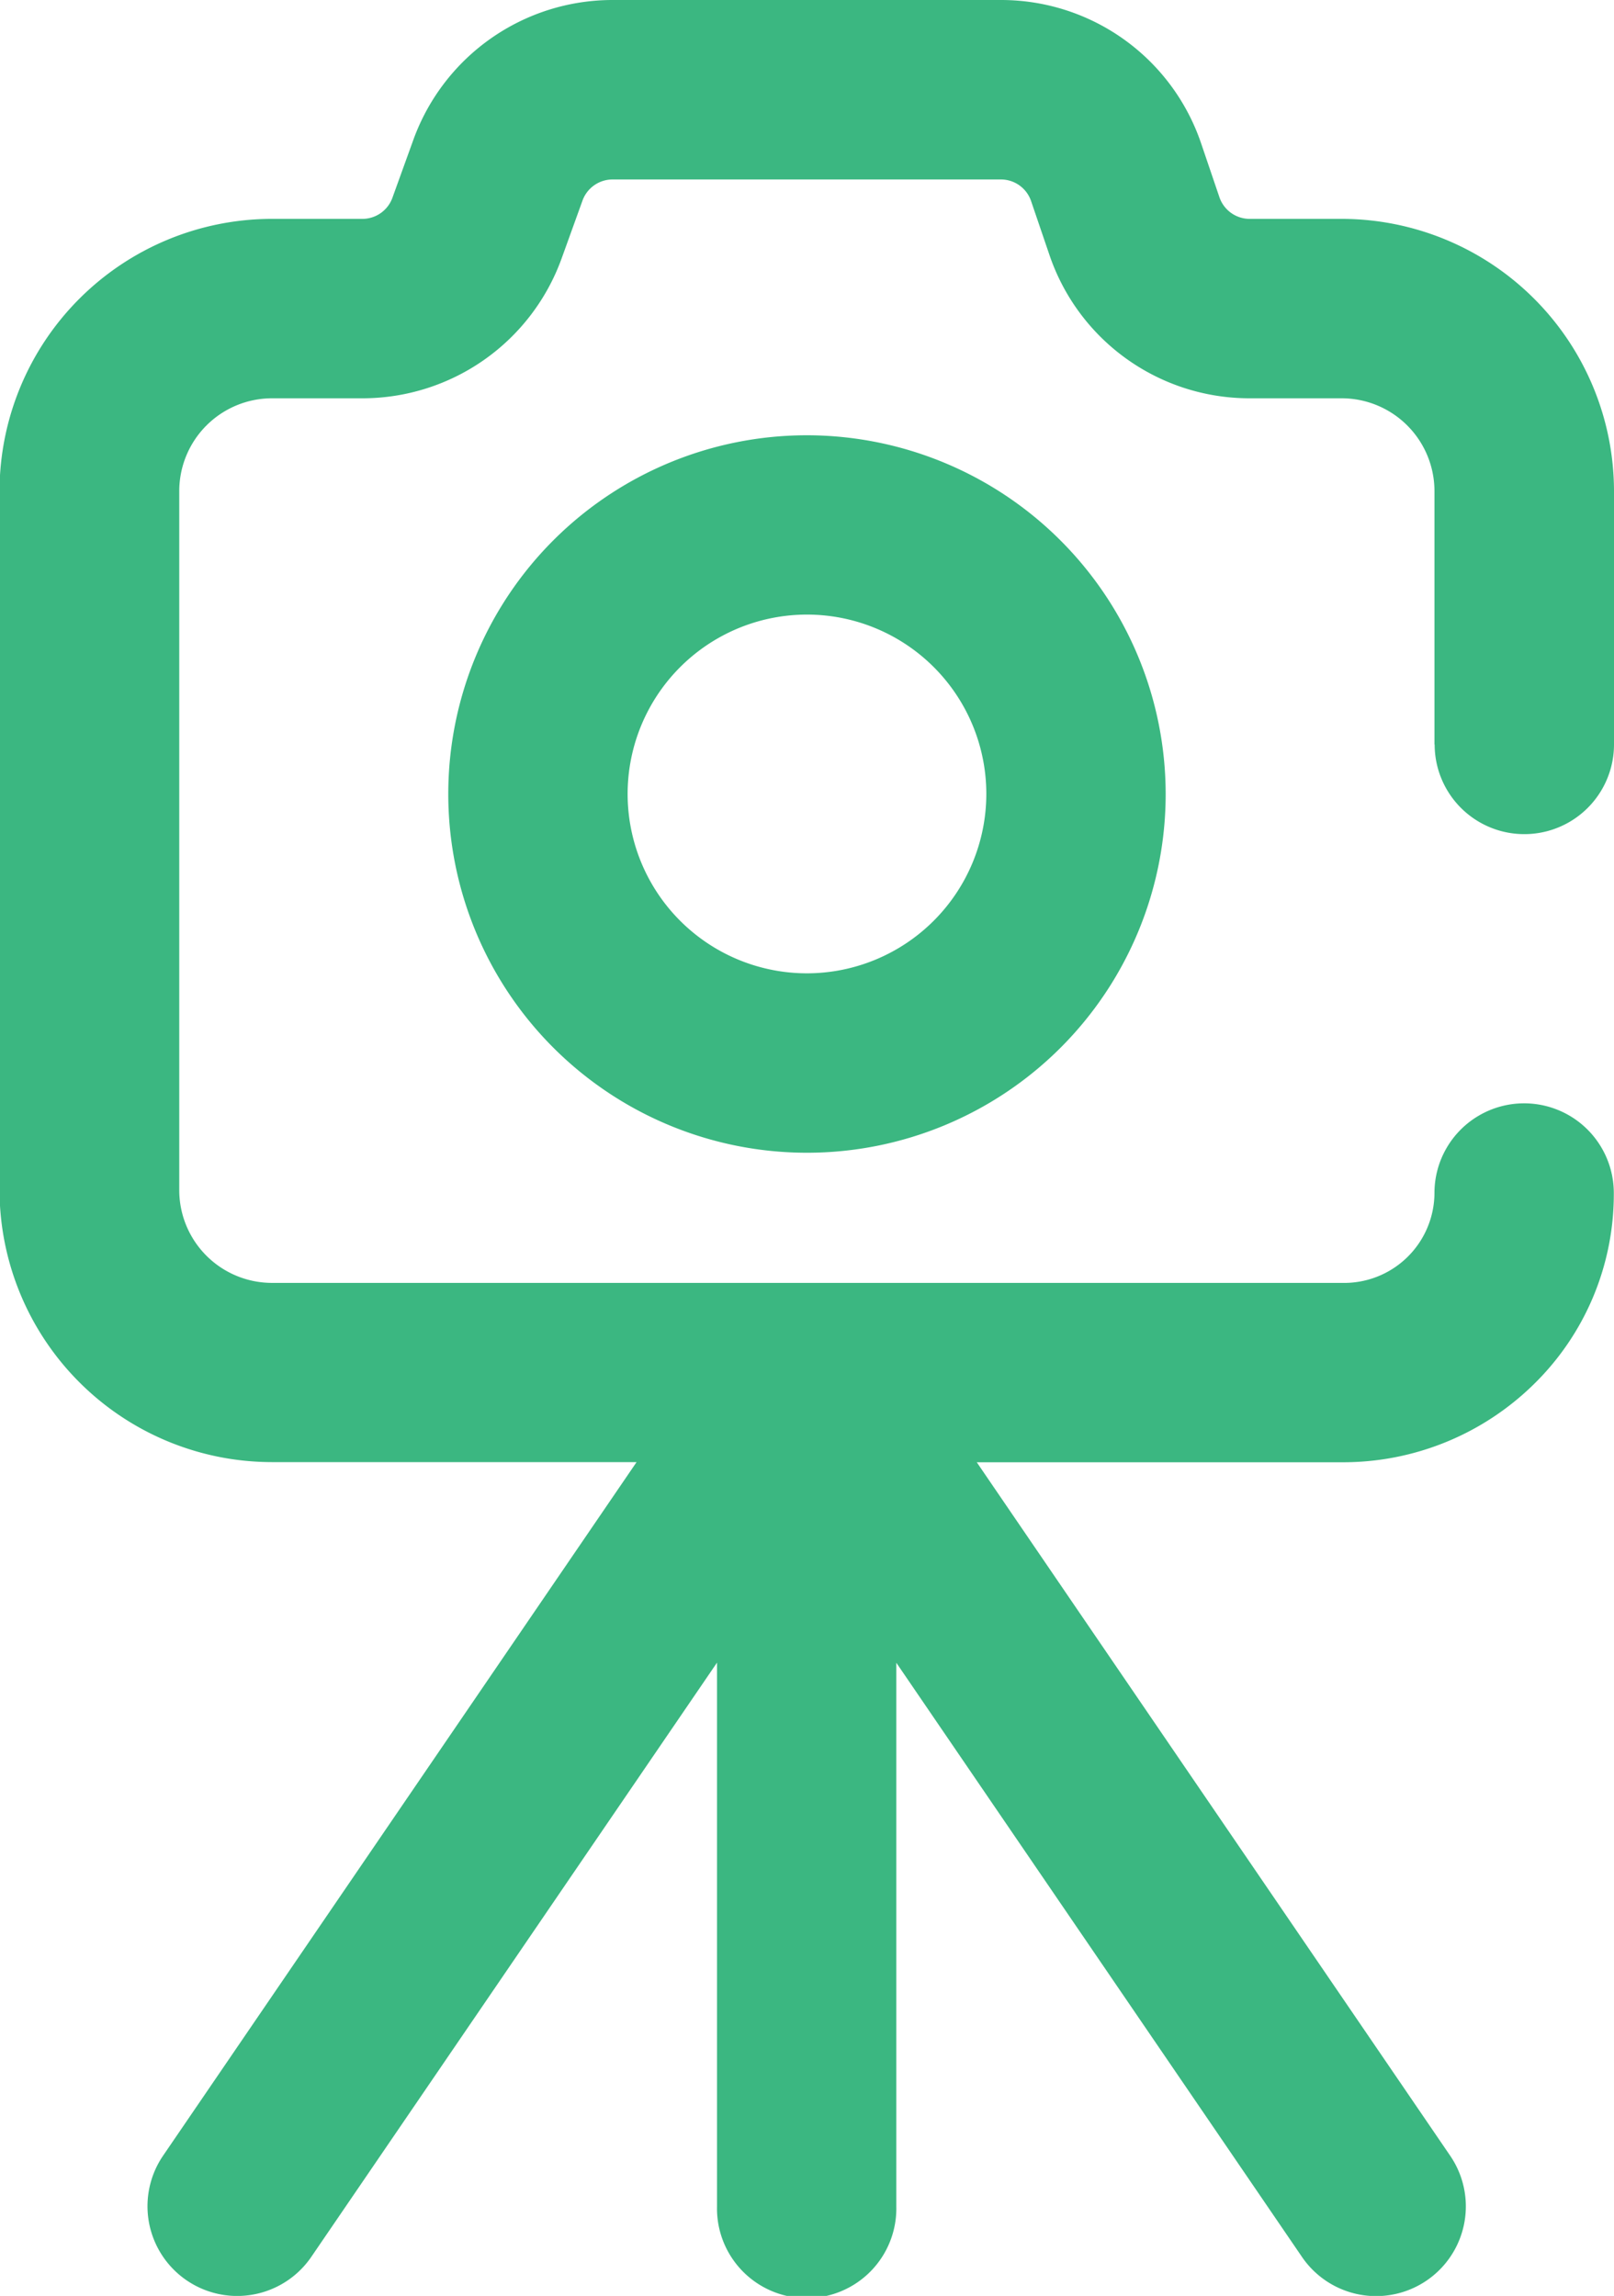 <svg xmlns="http://www.w3.org/2000/svg" width="33.747" height="48" viewBox="0 0 33.747 48">
  <path id="Path_464" data-name="Path 464" d="M269.1,247.566v-5.3a1.941,1.941,0,0,0-1.938-1.939h-1.93a4.416,4.416,0,0,1-4.181-2.993l-.385-1.13a.666.666,0,0,0-.632-.452h-8.12a.669.669,0,0,0-.627.44l-.44,1.219a4.428,4.428,0,0,1-4.154,2.916h-1.9a1.941,1.941,0,0,0-1.938,1.939v14.617a1.94,1.94,0,0,0,1.938,1.938H255.88c.033,0,.067,0,.1,0s.069,0,.1,0h11.082a1.888,1.888,0,0,0,1.938-1.879,1.875,1.875,0,1,1,3.75,0,5.559,5.559,0,0,1-1.681,4.006,5.689,5.689,0,0,1-4.007,1.623h-7.632l9.9,14.5a1.875,1.875,0,1,1-3.1,2.114l-8.482-12.422v11.365a1.875,1.875,0,1,1-3.749,0V266.76l-8.482,12.422a1.875,1.875,0,0,1-3.1-2.114l9.9-14.5h-7.632a5.7,5.7,0,0,1-5.688-5.688V242.264a5.7,5.7,0,0,1,5.688-5.688h1.9a.668.668,0,0,0,.627-.441l.44-1.218A4.429,4.429,0,0,1,251.918,232h8.12a4.416,4.416,0,0,1,4.182,2.994l.384,1.13a.669.669,0,0,0,.632.452h1.93a5.7,5.7,0,0,1,5.688,5.688v5.3a1.875,1.875,0,0,1-3.75,0ZM263.48,248.6a7.5,7.5,0,1,1-7.5-7.5A7.508,7.508,0,0,1,263.48,248.6Zm-3.75,0a3.75,3.75,0,1,0-3.75,3.749A3.754,3.754,0,0,0,259.73,248.6Z" transform="translate(-239.107 -232)" fill="#3bb781"/>
</svg>
